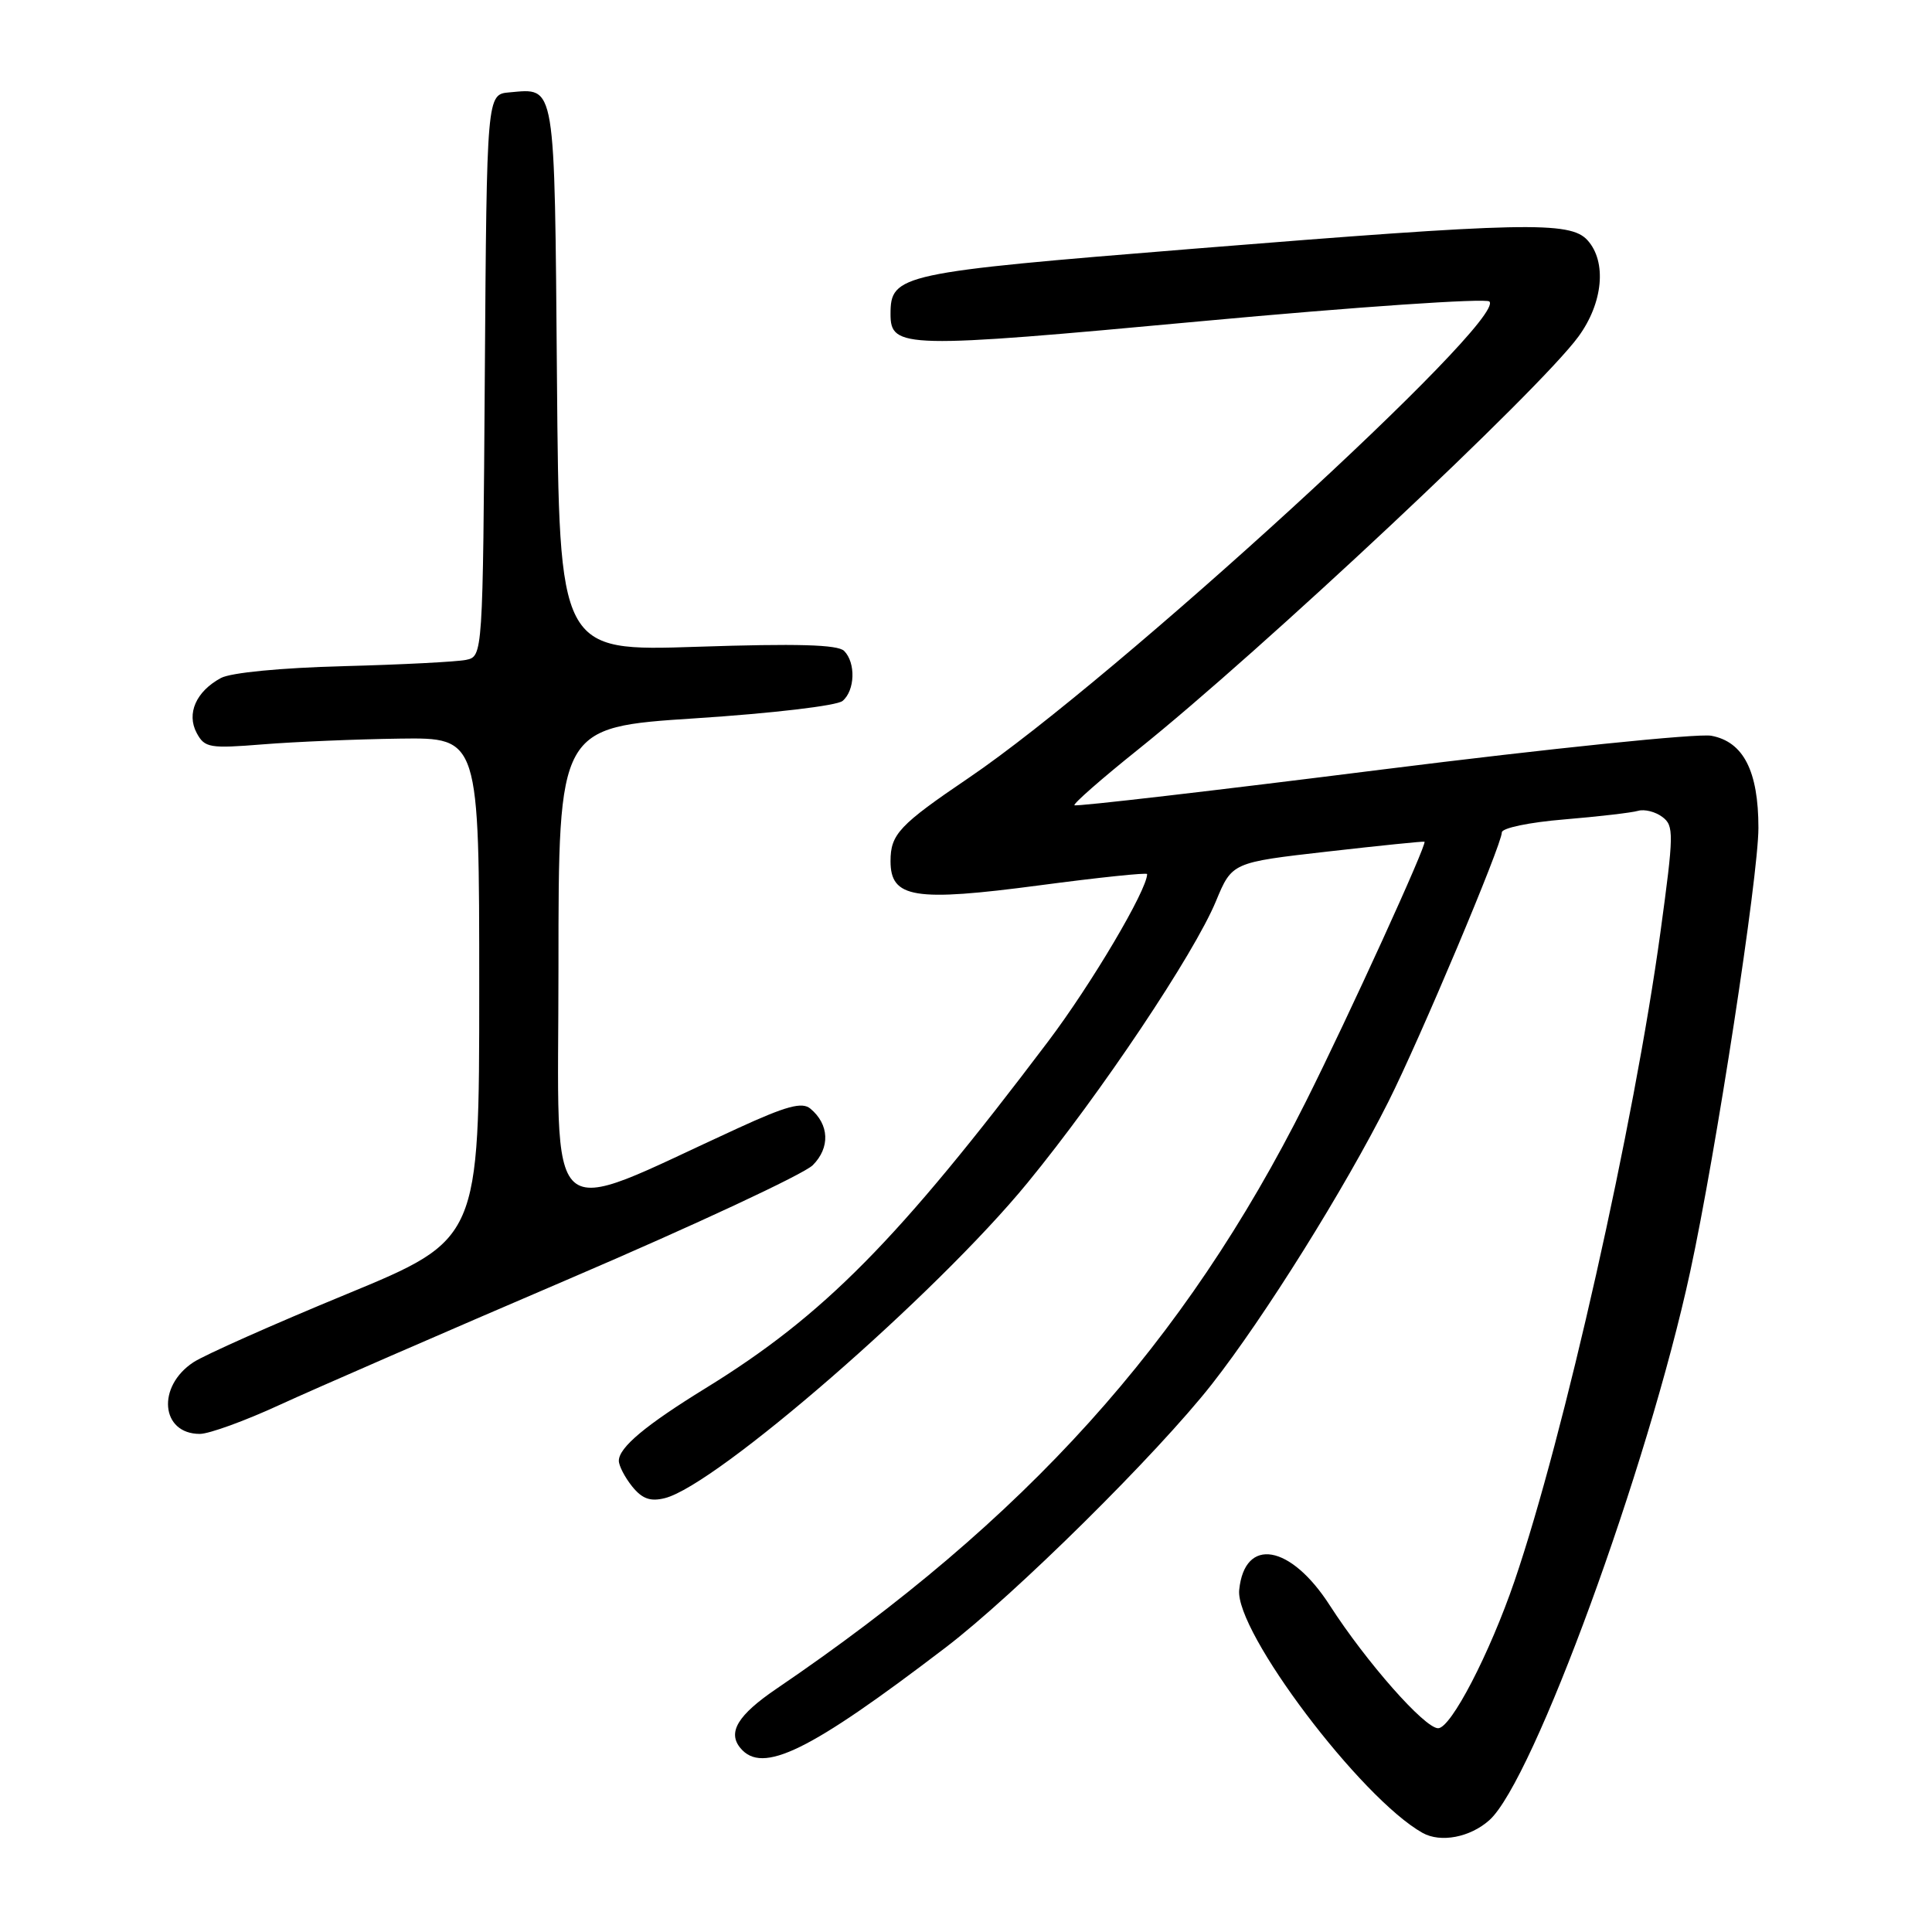 <?xml version="1.0" encoding="UTF-8" standalone="no"?>
<!DOCTYPE svg PUBLIC "-//W3C//DTD SVG 1.1//EN" "http://www.w3.org/Graphics/SVG/1.1/DTD/svg11.dtd" >
<svg xmlns="http://www.w3.org/2000/svg" xmlns:xlink="http://www.w3.org/1999/xlink" version="1.1" viewBox="0 0 256 256">
 <g >
 <path fill="currentColor"
d=" M 197.36 241.17 C 203.17 235.95 218.32 194.56 223.96 168.50 C 227.36 152.81 233.00 116.10 233.00 109.70 C 233.00 102.16 231.01 98.28 226.75 97.49 C 224.96 97.16 205.33 99.18 183.11 101.97 C 160.90 104.77 142.56 106.90 142.37 106.70 C 142.18 106.51 145.95 103.20 150.76 99.35 C 167.13 86.24 203.96 51.71 209.15 44.60 C 212.42 40.13 212.93 34.68 210.35 31.83 C 208.05 29.29 201.93 29.43 158.14 32.96 C 119.17 36.11 118.00 36.36 118.00 41.62 C 118.00 46.18 119.72 46.22 159.20 42.56 C 179.71 40.66 196.88 39.49 197.35 39.95 C 199.75 42.35 147.78 89.90 128.38 103.06 C 119.16 109.31 118.00 110.54 118.00 114.10 C 118.00 119.01 121.12 119.51 137.75 117.31 C 145.59 116.27 152.00 115.60 152.00 115.82 C 152.00 117.92 144.63 130.39 138.88 138.00 C 118.98 164.36 109.16 174.30 93.50 183.94 C 85.54 188.84 82.00 191.80 82.00 193.56 C 82.00 194.23 82.80 195.76 83.77 196.97 C 85.10 198.61 86.18 198.99 88.10 198.51 C 94.96 196.79 124.05 171.50 136.14 156.74 C 145.85 144.90 158.23 126.40 161.12 119.41 C 163.25 114.28 163.25 114.28 175.88 112.84 C 182.82 112.05 188.61 111.46 188.75 111.53 C 189.16 111.75 178.67 134.73 173.02 146.00 C 156.97 177.99 135.94 201.31 102.87 223.78 C 97.77 227.25 96.37 229.54 98.11 231.63 C 101.02 235.14 107.23 232.10 125.29 218.31 C 134.49 211.29 153.34 192.64 160.58 183.41 C 167.58 174.47 178.14 157.57 183.96 146.00 C 188.17 137.62 199.00 111.91 199.00 110.30 C 199.00 109.72 202.63 108.96 207.25 108.58 C 211.79 108.20 216.20 107.69 217.05 107.44 C 217.91 107.19 219.35 107.56 220.27 108.25 C 221.82 109.41 221.80 110.46 220.02 123.50 C 216.52 149.02 207.23 190.34 200.68 209.50 C 197.39 219.11 192.26 229.00 190.56 229.00 C 188.77 229.00 181.05 220.24 176.21 212.73 C 171.01 204.63 164.92 203.59 164.20 210.67 C 163.64 216.19 180.31 238.28 188.50 242.87 C 190.90 244.21 194.81 243.46 197.36 241.17 Z  M 37.11 186.13 C 41.72 184.01 59.00 176.49 75.50 169.42 C 92.00 162.35 106.48 155.59 107.69 154.40 C 110.02 152.07 109.89 148.99 107.38 146.90 C 106.28 145.98 104.21 146.54 97.74 149.51 C 71.60 161.47 74.00 163.64 74.00 128.14 C 74.00 96.36 74.00 96.36 92.14 95.18 C 102.32 94.52 110.89 93.51 111.64 92.88 C 113.30 91.50 113.41 87.81 111.85 86.25 C 111.01 85.41 105.61 85.26 92.39 85.70 C 74.10 86.31 74.10 86.31 73.80 50.12 C 73.47 10.46 73.68 11.70 67.50 12.24 C 64.50 12.50 64.50 12.50 64.24 49.73 C 63.98 86.97 63.98 86.97 61.74 87.44 C 60.51 87.69 53.20 88.07 45.50 88.27 C 37.20 88.49 30.59 89.13 29.27 89.84 C 25.98 91.62 24.69 94.55 26.06 97.12 C 27.12 99.09 27.75 99.20 34.85 98.63 C 39.06 98.29 47.22 97.95 53.00 97.87 C 63.50 97.73 63.50 97.73 63.50 130.98 C 63.50 164.22 63.50 164.22 45.90 171.49 C 36.22 175.48 27.10 179.54 25.64 180.50 C 20.74 183.71 21.30 190.00 26.48 190.00 C 27.71 190.00 32.50 188.26 37.11 186.13 Z "/>
</g>
</svg>